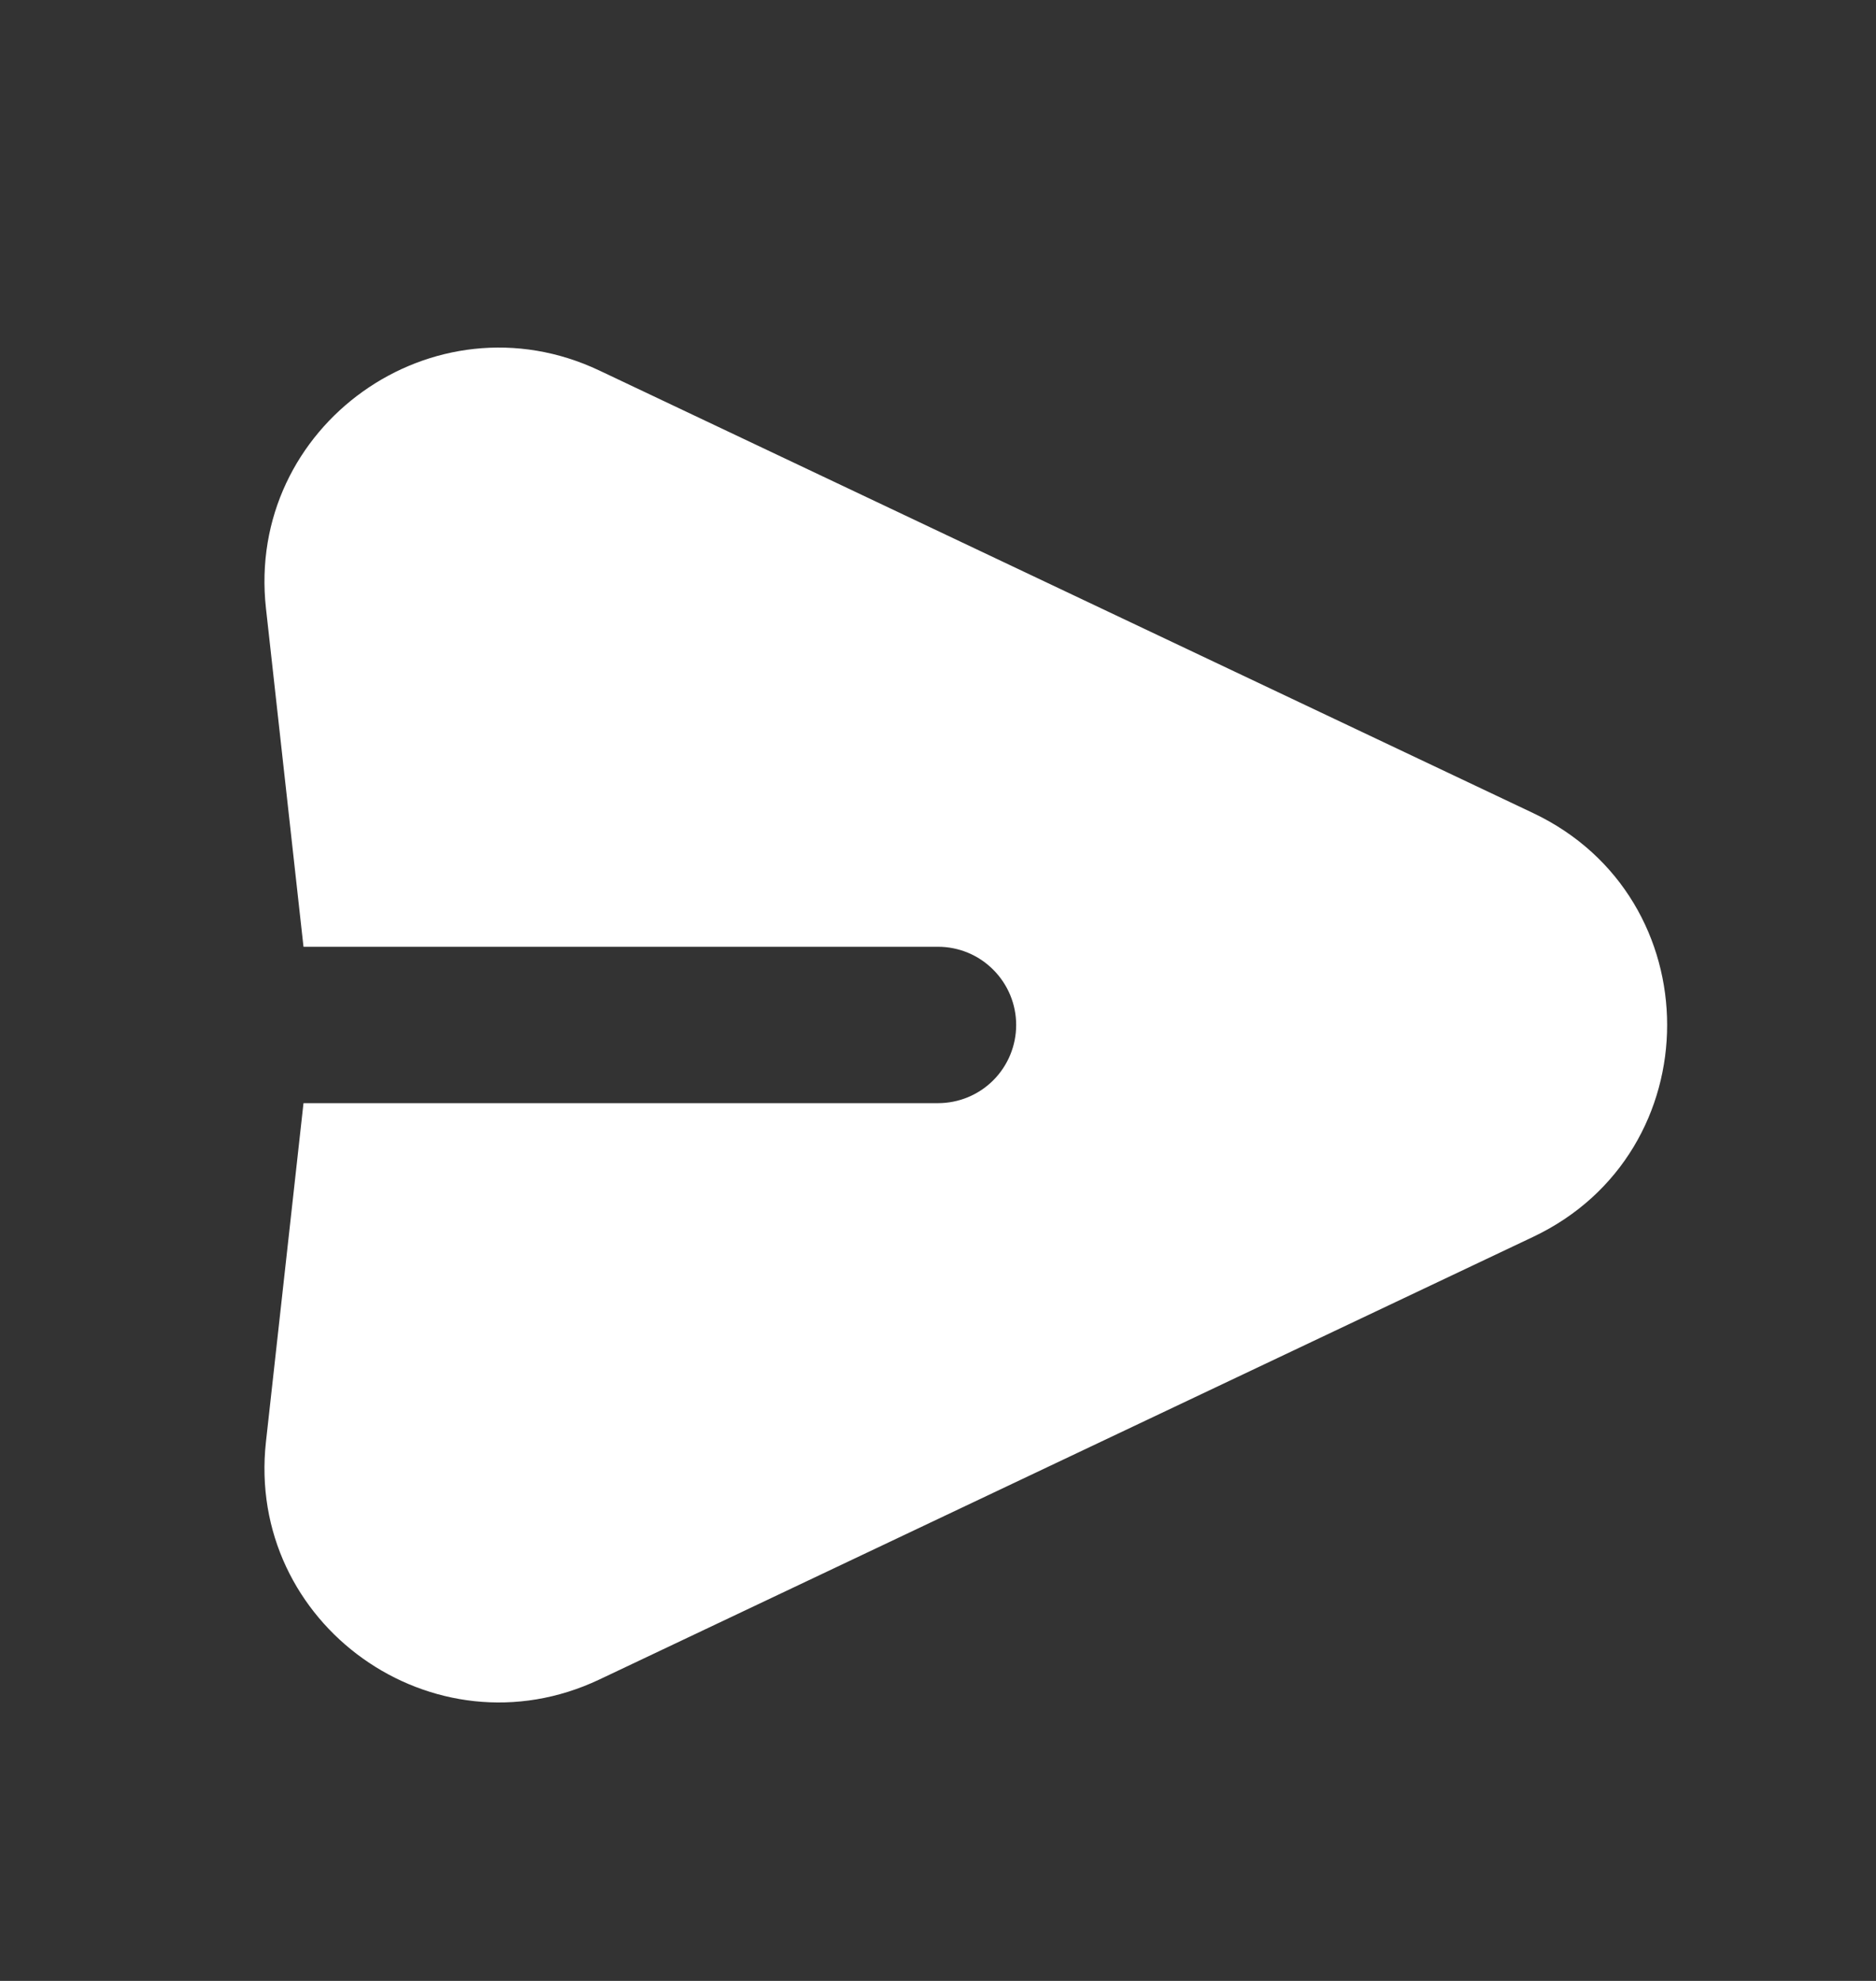 <svg width="18" height="19" viewBox="0 0 18 19" fill="none" xmlns="http://www.w3.org/2000/svg">
<rect x="0" y="0" width="18" height="19" fill="#333333" stroke="none"/>
<path fill-rule="evenodd" clip-rule="evenodd" d="M2.552 5.836C2.357 4.085 4.159 2.8 5.751 3.554L14.709 7.798C16.425 8.61 16.425 11.052 14.709 11.864L5.751 16.109C4.159 16.863 2.357 15.578 2.552 13.827L2.912 10.581H9C9.199 10.581 9.39 10.502 9.53 10.362C9.671 10.221 9.75 10.03 9.75 9.831C9.75 9.632 9.671 9.442 9.53 9.301C9.39 9.16 9.199 9.081 9 9.081H2.912L2.552 5.836Z" fill="white"/>
</svg>
